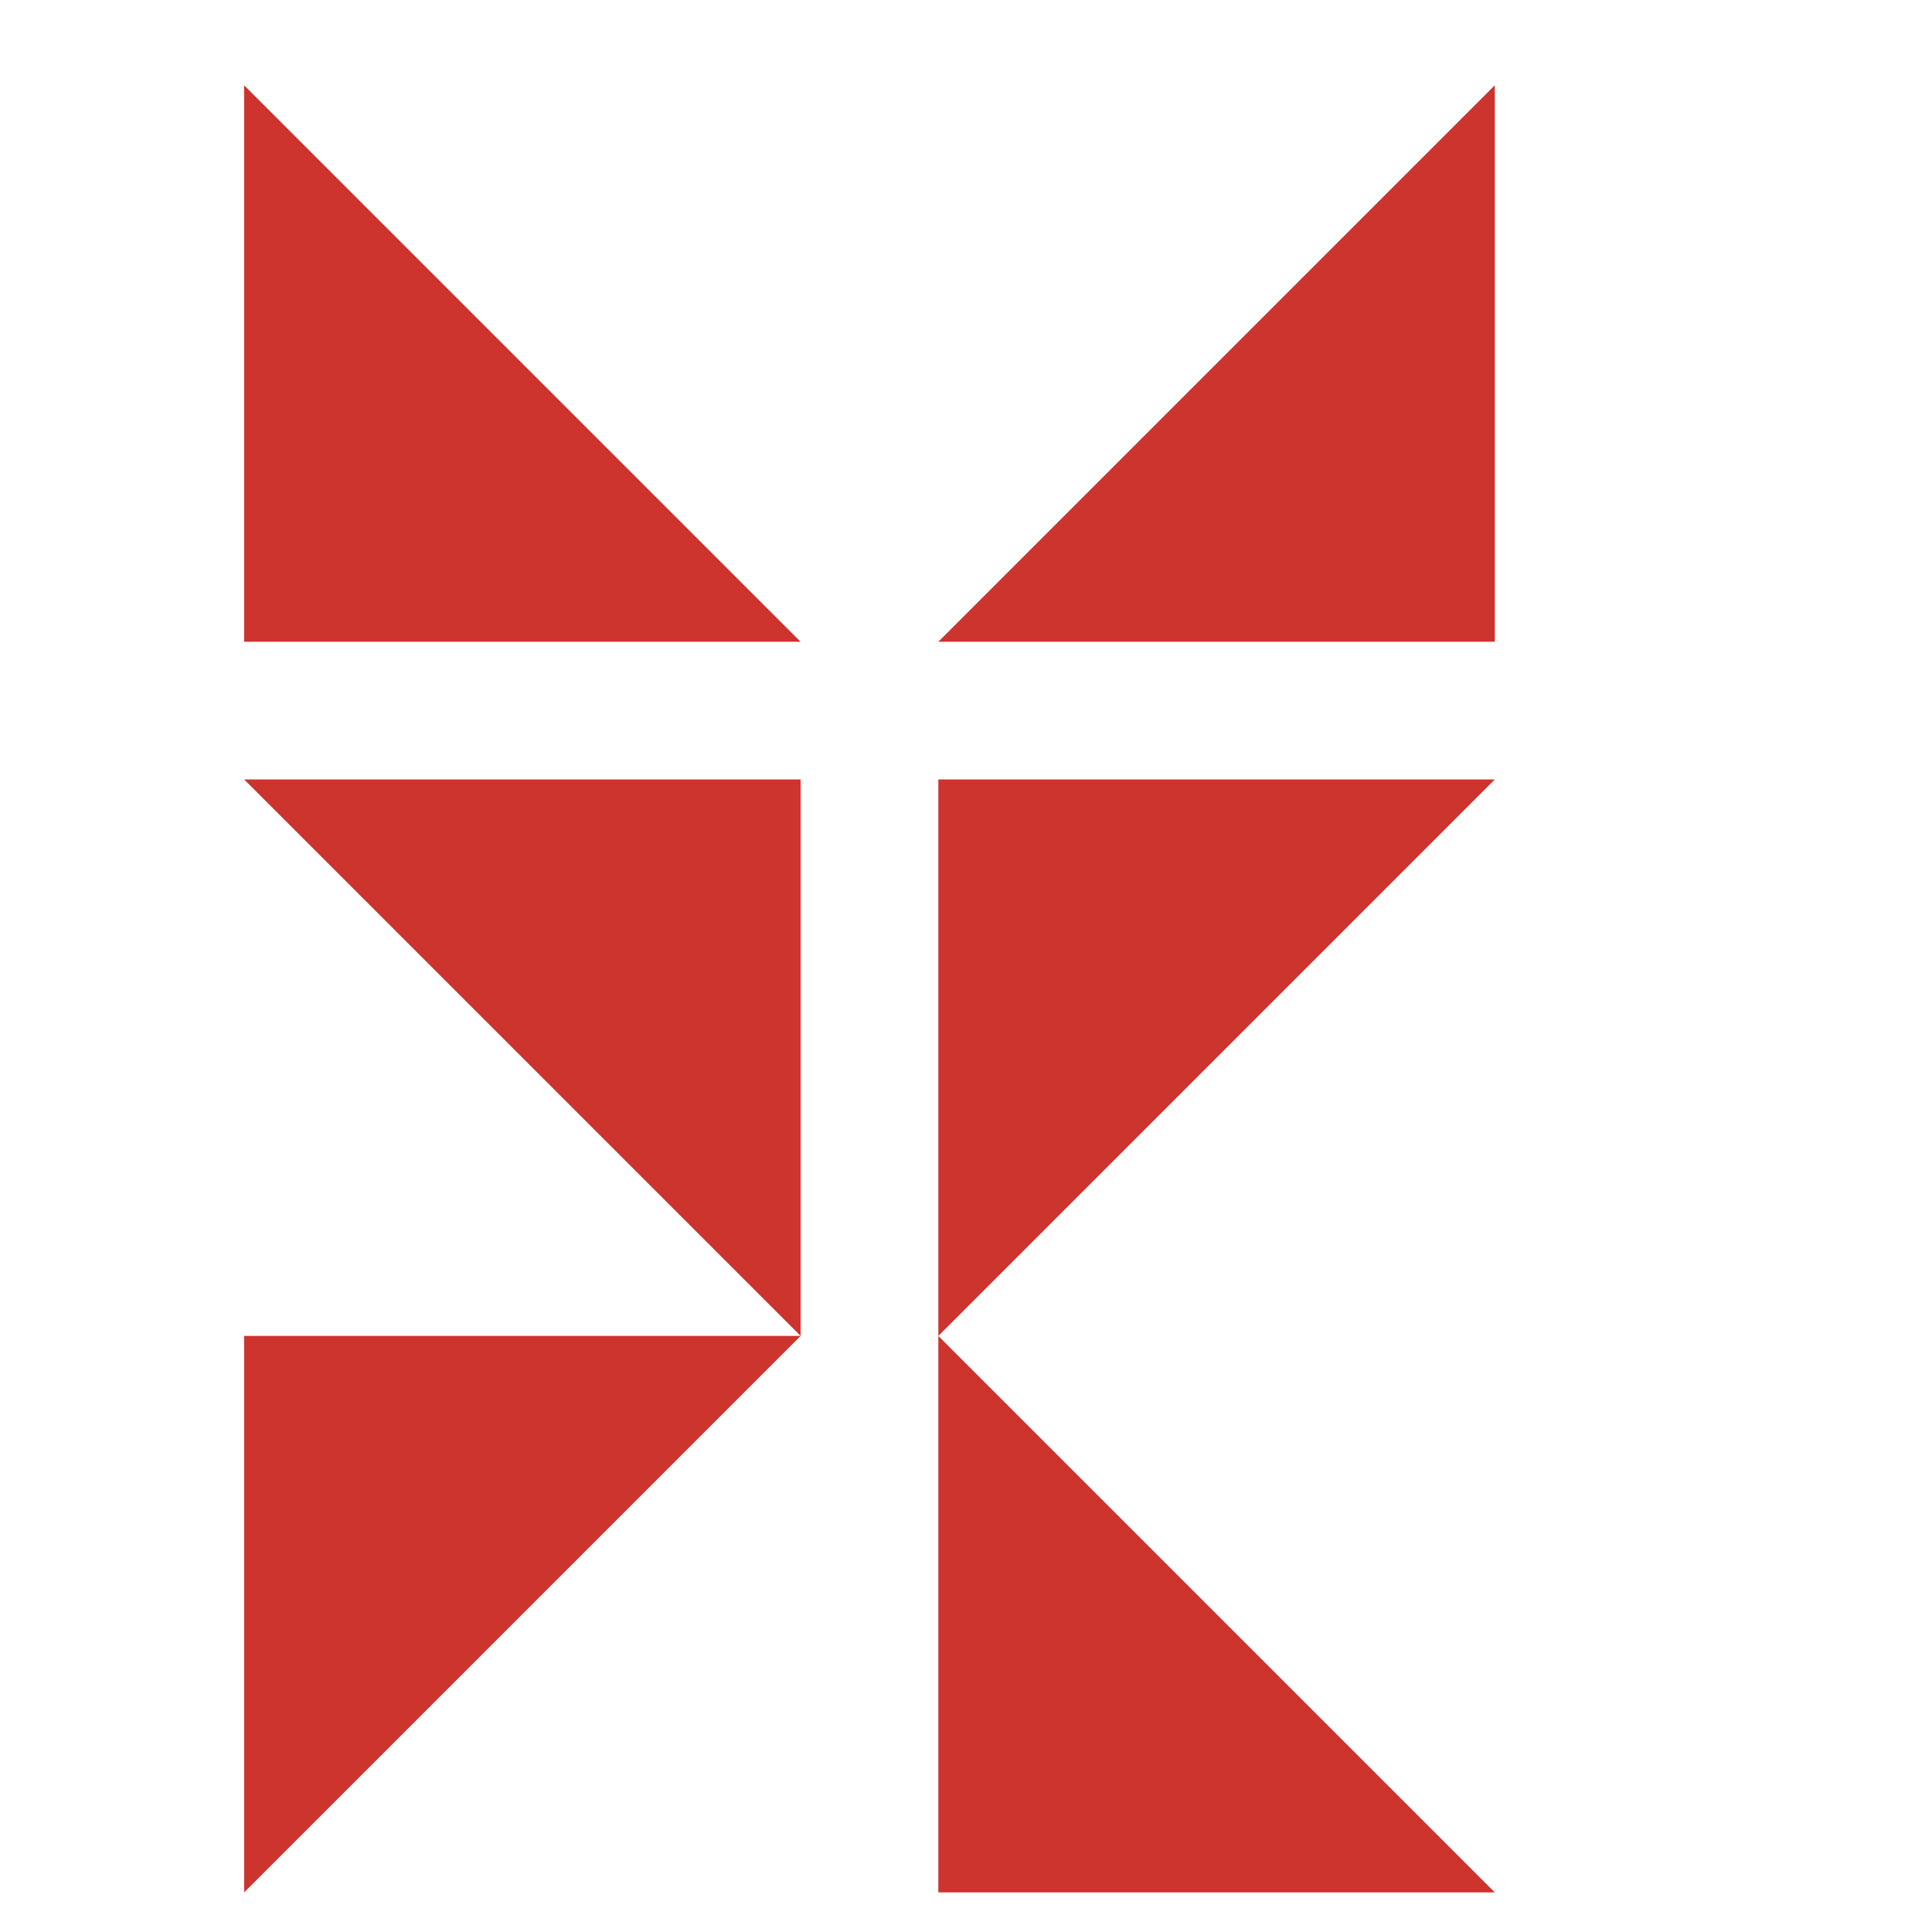 
<svg xmlns="http://www.w3.org/2000/svg" viewBox="0 0 512 512">
  <path fill="#CC342D" d="M64.698 206.566h147.469v147.469L64.698 206.566zm183.97 0h147.469L248.668 354.035V206.566zM64.698 22.597l147.469 147.469H64.698V22.597zm183.97 147.469l147.469-147.469v147.469H248.668zM248.668 354.035l147.469 147.469H248.668V354.035zM64.698 354.035v147.469L212.167 354.035H64.698z"/>
</svg>

